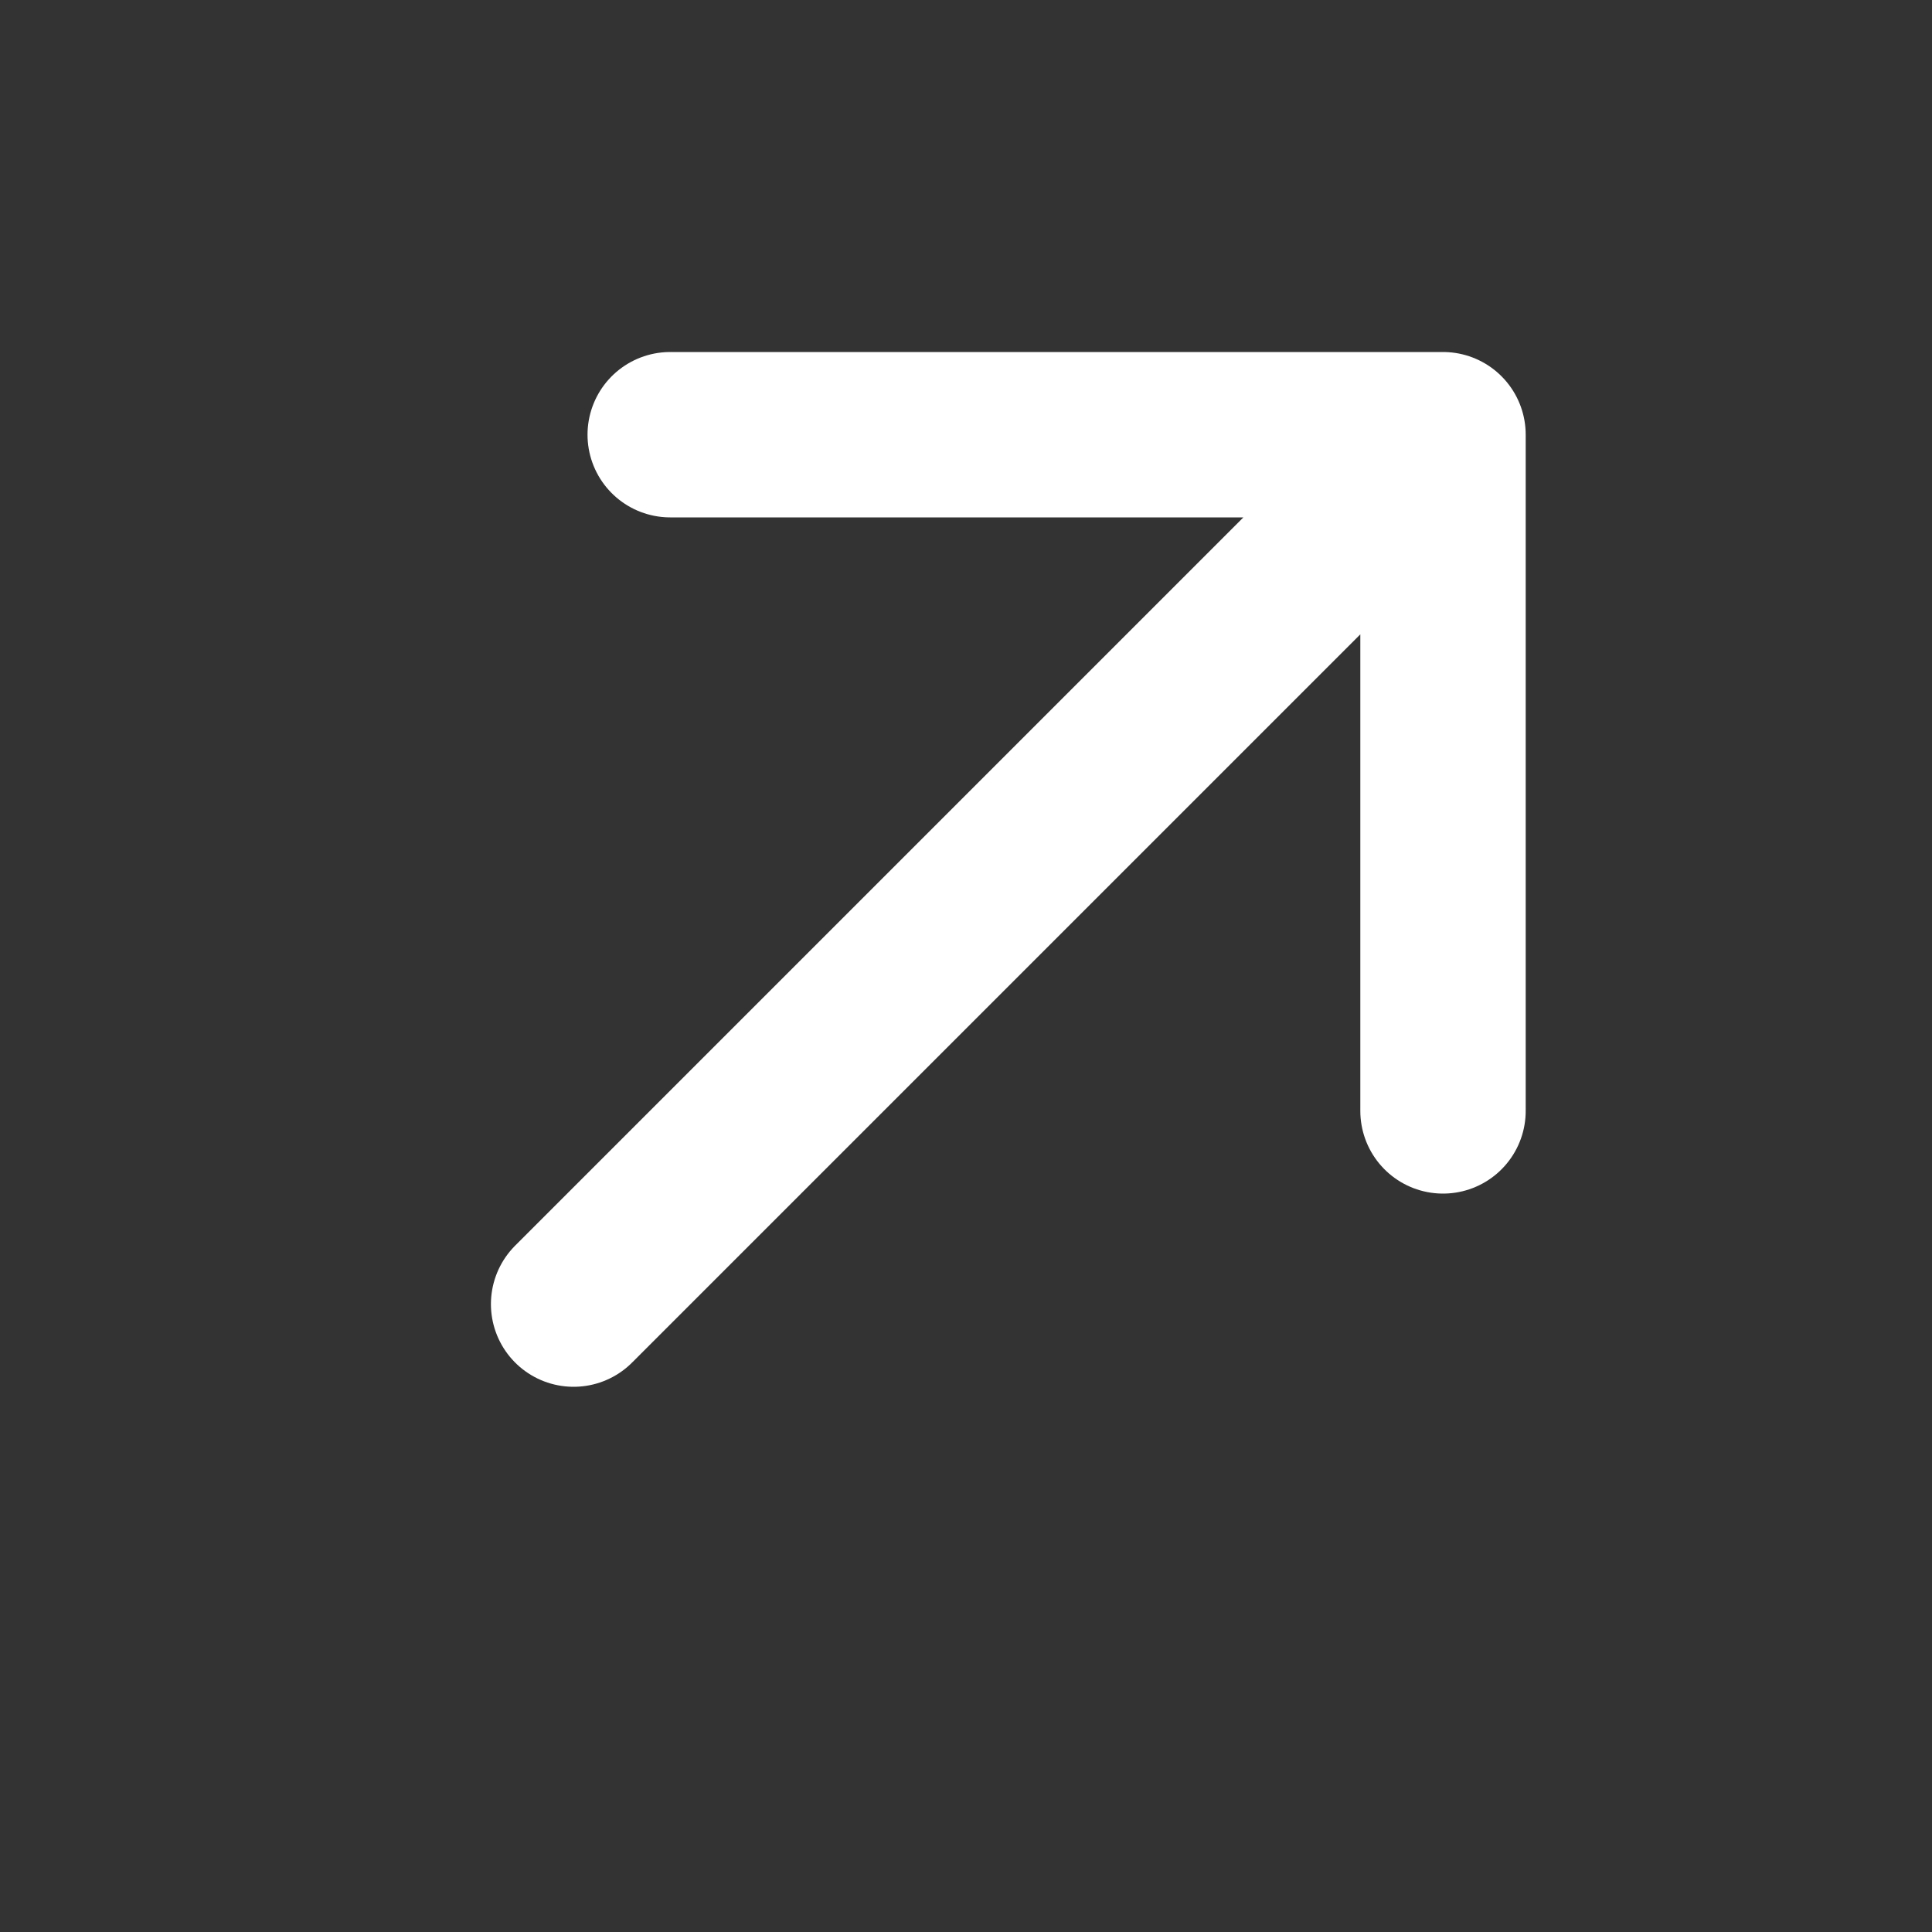 <svg width="20" height="20" viewBox="0 0 20 20" fill="none" xmlns="http://www.w3.org/2000/svg">
<rect x="0" y="0" width="20" height="20" fill="#333333" stroke="none"/>
<path d="M5.938 13.5L14.938 4.5M14.938 4.5H6.938M14.938 4.5V11.5" stroke="#FFF" stroke-width="1.712" stroke-linecap="round" stroke-linejoin="round"/>
</svg>
